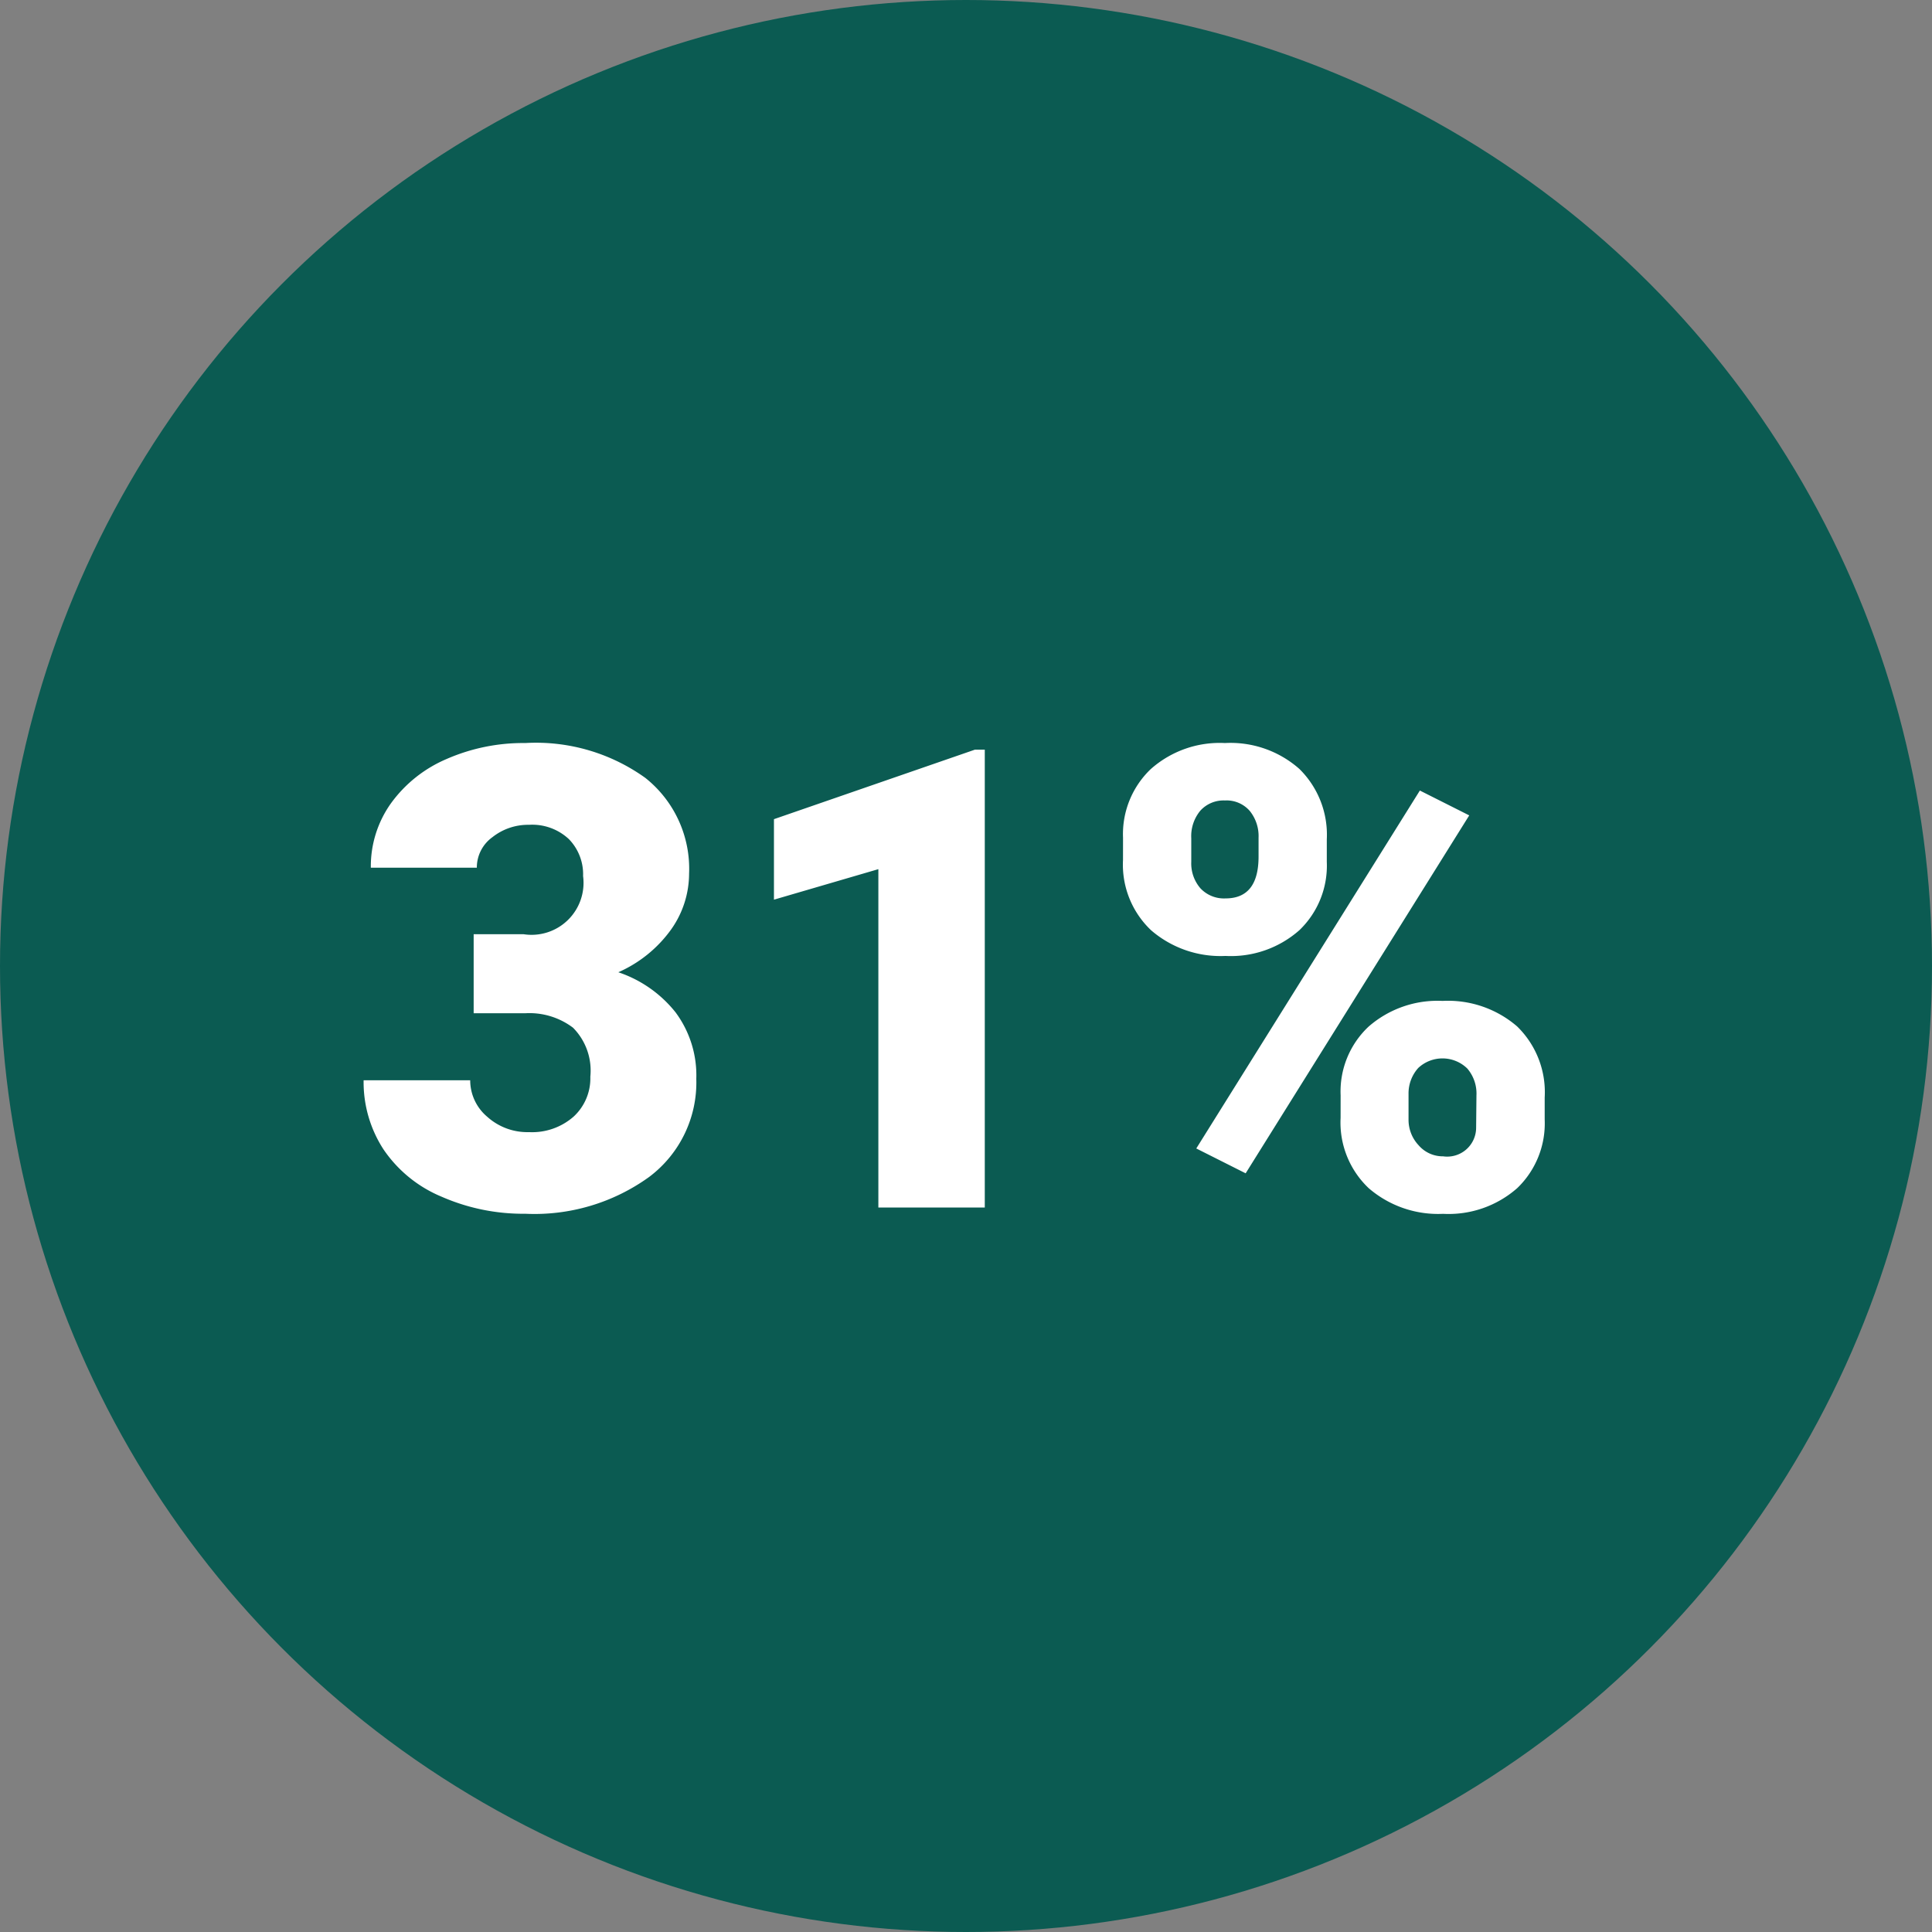 <svg xmlns="http://www.w3.org/2000/svg" width="72" height="72" viewBox="0 0 72 72">
  <rect x="0" y="0" width="72" height="72" fill="#808080" stroke="none"/>
  <g id="Grupo_1184984" data-name="Grupo 1184984" transform="translate(-186.538 -5286)">
    <circle id="Elipse_11769" data-name="Elipse 11769" cx="36" cy="36" r="36" transform="translate(186.538 5286)" fill="#0b5b52"/>
    <path id="Trazado_952015" data-name="Trazado 952015" d="M4.652,12.816H6.516A1.937,1.937,0,0,0,8.73,10.648,1.875,1.875,0,0,0,8.2,9.271a2,2,0,0,0-1.488-.533A2.141,2.141,0,0,0,5.35,9.2a1.394,1.394,0,0,0-.58,1.137H.82a4.043,4.043,0,0,1,.75-2.4A4.953,4.953,0,0,1,3.65,6.283a7.112,7.112,0,0,1,2.924-.592,6.988,6.988,0,0,1,4.477,1.3,4.324,4.324,0,0,1,1.629,3.574,3.6,3.6,0,0,1-.674,2.08,4.8,4.8,0,0,1-1.963,1.588,4.587,4.587,0,0,1,2.133,1.494,3.935,3.935,0,0,1,.773,2.479,4.4,4.4,0,0,1-1.758,3.656,7.3,7.3,0,0,1-4.617,1.371A7.567,7.567,0,0,1,3.463,22.6a4.875,4.875,0,0,1-2.174-1.77,4.6,4.6,0,0,1-.738-2.572H4.523a1.778,1.778,0,0,0,.633,1.359,2.234,2.234,0,0,0,1.559.574,2.34,2.34,0,0,0,1.664-.58A1.939,1.939,0,0,0,9,18.125,2.267,2.267,0,0,0,8.355,16.3a2.694,2.694,0,0,0-1.781-.539H4.652ZM23.7,23H19.734V10.391l-3.891,1.137v-3l7.488-2.59H23.7ZM28.852,9.219a3.349,3.349,0,0,1,1.031-2.555,3.866,3.866,0,0,1,2.766-.973,3.871,3.871,0,0,1,2.777.967,3.438,3.438,0,0,1,1.02,2.619v.844a3.331,3.331,0,0,1-1.02,2.543,3.852,3.852,0,0,1-2.754.961A3.957,3.957,0,0,1,29.9,12.67a3.365,3.365,0,0,1-1.049-2.619Zm2.543.9a1.417,1.417,0,0,0,.34.984,1.2,1.2,0,0,0,.938.378q1.23,0,1.23-1.56v-.7a1.493,1.493,0,0,0-.328-1,1.143,1.143,0,0,0-.926-.39,1.168,1.168,0,0,0-.914.378,1.486,1.486,0,0,0-.34,1.031Zm5.566,8.7A3.316,3.316,0,0,1,38,16.262a3.9,3.9,0,0,1,2.76-.961,3.941,3.941,0,0,1,2.777.949A3.42,3.42,0,0,1,44.566,18.9v.82a3.345,3.345,0,0,1-1.02,2.555,3.869,3.869,0,0,1-2.766.961,3.957,3.957,0,0,1-2.771-.955,3.365,3.365,0,0,1-1.049-2.619Zm2.531.9a1.386,1.386,0,0,0,.375.961,1.188,1.188,0,0,0,.914.413,1.078,1.078,0,0,0,1.23-1.071l.012-1.2a1.434,1.434,0,0,0-.34-1,1.323,1.323,0,0,0-1.828-.023,1.415,1.415,0,0,0-.363.961Zm-6.07,2.007-1.84-.926L39.914,7.461l1.84.926Z" transform="translate(199.538 5308)" fill="#fff"/>
  </g>
</svg>

